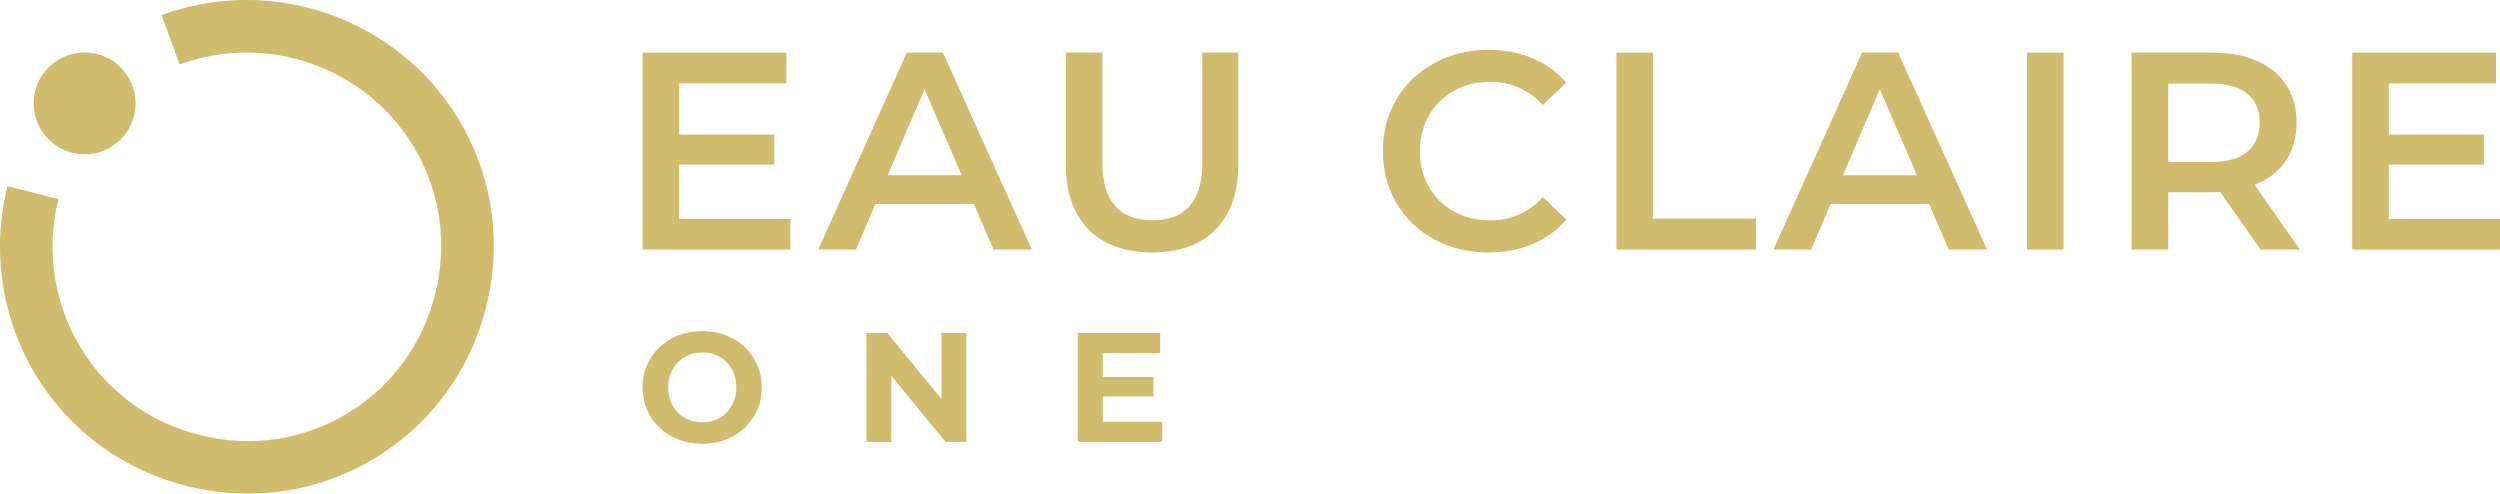 <?xml version="1.0" encoding="UTF-8"?><svg id="Layer_2" xmlns="http://www.w3.org/2000/svg" viewBox="0 0 446.58 88.18"><defs><style>.cls-1{fill:#d1bb6c;}</style></defs><g id="Layer_2-2"><polygon class="cls-1" points="121.32 29.4 138.31 29.4 138.31 24.03 121.32 24.03 121.32 14.88 140.47 14.88 140.47 9.4 114.79 9.4 114.79 44.58 141.18 44.58 141.18 39.11 121.32 39.11 121.32 29.4"/><path class="cls-1" d="m168.42,9.4h-6.43l-15.83,35.18h6.74l3.47-8.14h17.59l3.52,8.14h6.84l-15.88-35.18h-.02Zm-9.85,21.91l6.58-15.38,6.64,15.38h-13.22Z"/><path class="cls-1" d="m221.2,29.25V9.4h-6.43v19.6c0,6.9-2.97,10.35-8.9,10.35s-8.95-3.45-8.95-10.35V9.4h-6.53v19.85c0,5.09,1.36,9.01,4.07,11.74s6.5,4.1,11.36,4.1,8.64-1.36,11.33-4.1c2.7-2.73,4.05-6.64,4.05-11.74h0Z"/><polygon class="cls-1" points="295.29 9.4 288.75 9.4 288.75 44.58 313.68 44.58 313.68 39.06 295.29 39.06 295.29 9.4"/><path class="cls-1" d="m332.63,9.4l-15.83,35.18h6.73l3.47-8.14h17.59l3.52,8.14h6.84l-15.88-35.18h-6.44Zm-3.42,21.91l6.58-15.38,6.64,15.38h-13.22Z"/><rect class="cls-1" x="362.09" y="9.4" width="6.53" height="35.18"/><path class="cls-1" d="m408.3,28.75c1.29-1.91,1.94-4.19,1.94-6.84s-.6-4.81-1.81-6.68c-1.21-1.88-2.94-3.32-5.2-4.32-2.26-1.01-4.92-1.51-7.97-1.51h-14.48v35.18h6.53v-10.25h7.94c.6,0,1.06-.02,1.36-.05l7.19,10.3h7.04l-8.09-11.56c2.41-.94,4.26-2.36,5.55-4.27h0Zm-6.86-1.63c-1.47,1.22-3.64,1.83-6.48,1.83h-7.64v-14.02h7.64c2.85,0,5.01.6,6.48,1.81s2.21,2.93,2.21,5.18-.74,3.98-2.21,5.2Z"/><polygon class="cls-1" points="426.72 39.11 426.72 29.4 443.71 29.4 443.71 24.03 426.72 24.03 426.72 14.88 445.88 14.88 445.88 9.4 420.19 9.4 420.19 44.58 446.58 44.58 446.58 39.11 426.72 39.11"/><path class="cls-1" d="m259.7,16.21c1.91-1.05,4.07-1.58,6.48-1.58,3.72,0,6.85,1.37,9.4,4.12l4.22-3.97c-1.64-1.91-3.65-3.37-6.03-4.37s-5.01-1.51-7.89-1.51c-3.55,0-6.76.78-9.63,2.34-2.86,1.56-5.12,3.71-6.76,6.46-1.64,2.75-2.46,5.85-2.46,9.3s.81,6.55,2.44,9.3,3.87,4.9,6.74,6.46c2.86,1.56,6.07,2.34,9.63,2.34,2.88,0,5.52-.5,7.92-1.51,2.39-1.01,4.41-2.46,6.06-4.37l-4.22-4.02c-2.55,2.78-5.68,4.17-9.4,4.17-2.41,0-4.57-.53-6.48-1.58-1.91-1.06-3.4-2.52-4.47-4.4-1.07-1.88-1.61-4-1.61-6.38s.54-4.51,1.61-6.38c1.07-1.88,2.56-3.34,4.47-4.4l-.02-.02Z"/><path class="cls-1" d="m133.04,62.01c-.96-.91-2.08-1.61-3.36-2.11-1.29-.5-2.7-.75-4.24-.75s-2.93.25-4.23.75-2.43,1.21-3.39,2.11c-.96.91-1.71,1.97-2.24,3.2-.53,1.22-.79,2.56-.79,4s.26,2.78.79,4,1.27,2.29,2.22,3.2c.95.91,2.09,1.61,3.39,2.11s2.73.75,4.27.75,2.92-.25,4.21-.75c1.29-.5,2.41-1.2,3.36-2.1s1.7-1.96,2.24-3.2c.54-1.23.81-2.57.81-4.02s-.27-2.8-.81-4.02c-.54-1.21-1.28-2.27-2.24-3.18h0Zm-1.97,9.73c-.31.76-.74,1.42-1.29,1.97-.56.56-1.2.98-1.93,1.28-.73.3-1.53.44-2.4.44s-1.68-.15-2.42-.44c-.74-.3-1.39-.72-1.93-1.28-.55-.56-.97-1.22-1.28-1.99s-.46-1.61-.46-2.52.15-1.77.46-2.53.74-1.42,1.29-1.97,1.2-.98,1.93-1.28,1.53-.45,2.41-.45,1.68.15,2.42.45,1.39.72,1.93,1.28.97,1.21,1.28,1.97.46,1.6.46,2.53-.15,1.77-.46,2.53h-.01Z"/><polygon class="cls-1" points="168.17 71.29 158.5 59.48 154.77 59.48 154.77 78.94 159.22 78.94 159.22 67.13 168.92 78.94 172.62 78.94 172.62 59.48 168.17 59.48 168.17 71.29"/><polygon class="cls-1" points="197 75.33 197 70.82 206.04 70.82 206.04 67.32 197 67.32 197 63.09 207.24 63.09 207.24 59.48 192.53 59.48 192.53 78.94 207.6 78.94 207.6 75.33 197 75.33"/><path class="cls-1" d="m85.52,28.8c3,8.13,3.52,16.99,1.41,25.66-2.79,11.51-9.83,21.2-19.84,27.3-10,6.1-21.85,7.93-33.36,5.14-11.51-2.79-21.2-9.83-27.3-19.84C.3,57.01-1.56,44.68,1.34,33.25l9.1,2.31c-2.28,9-.82,18.7,4.02,26.63,4.8,7.86,12.43,13.4,21.5,15.6,9.07,2.2,18.39.77,26.25-4.03,7.86-4.8,13.4-12.43,15.6-21.5s.76-18.39-4.03-26.25c-8.6-14.1-26.14-20.2-41.69-14.5l-3.23-8.82c19.75-7.24,42.01.51,52.94,18.42,1.5,2.46,2.75,5.04,3.72,7.69Z"/><circle class="cls-1" cx="15.11" cy="18.47" r="9.1"/></g></svg>
